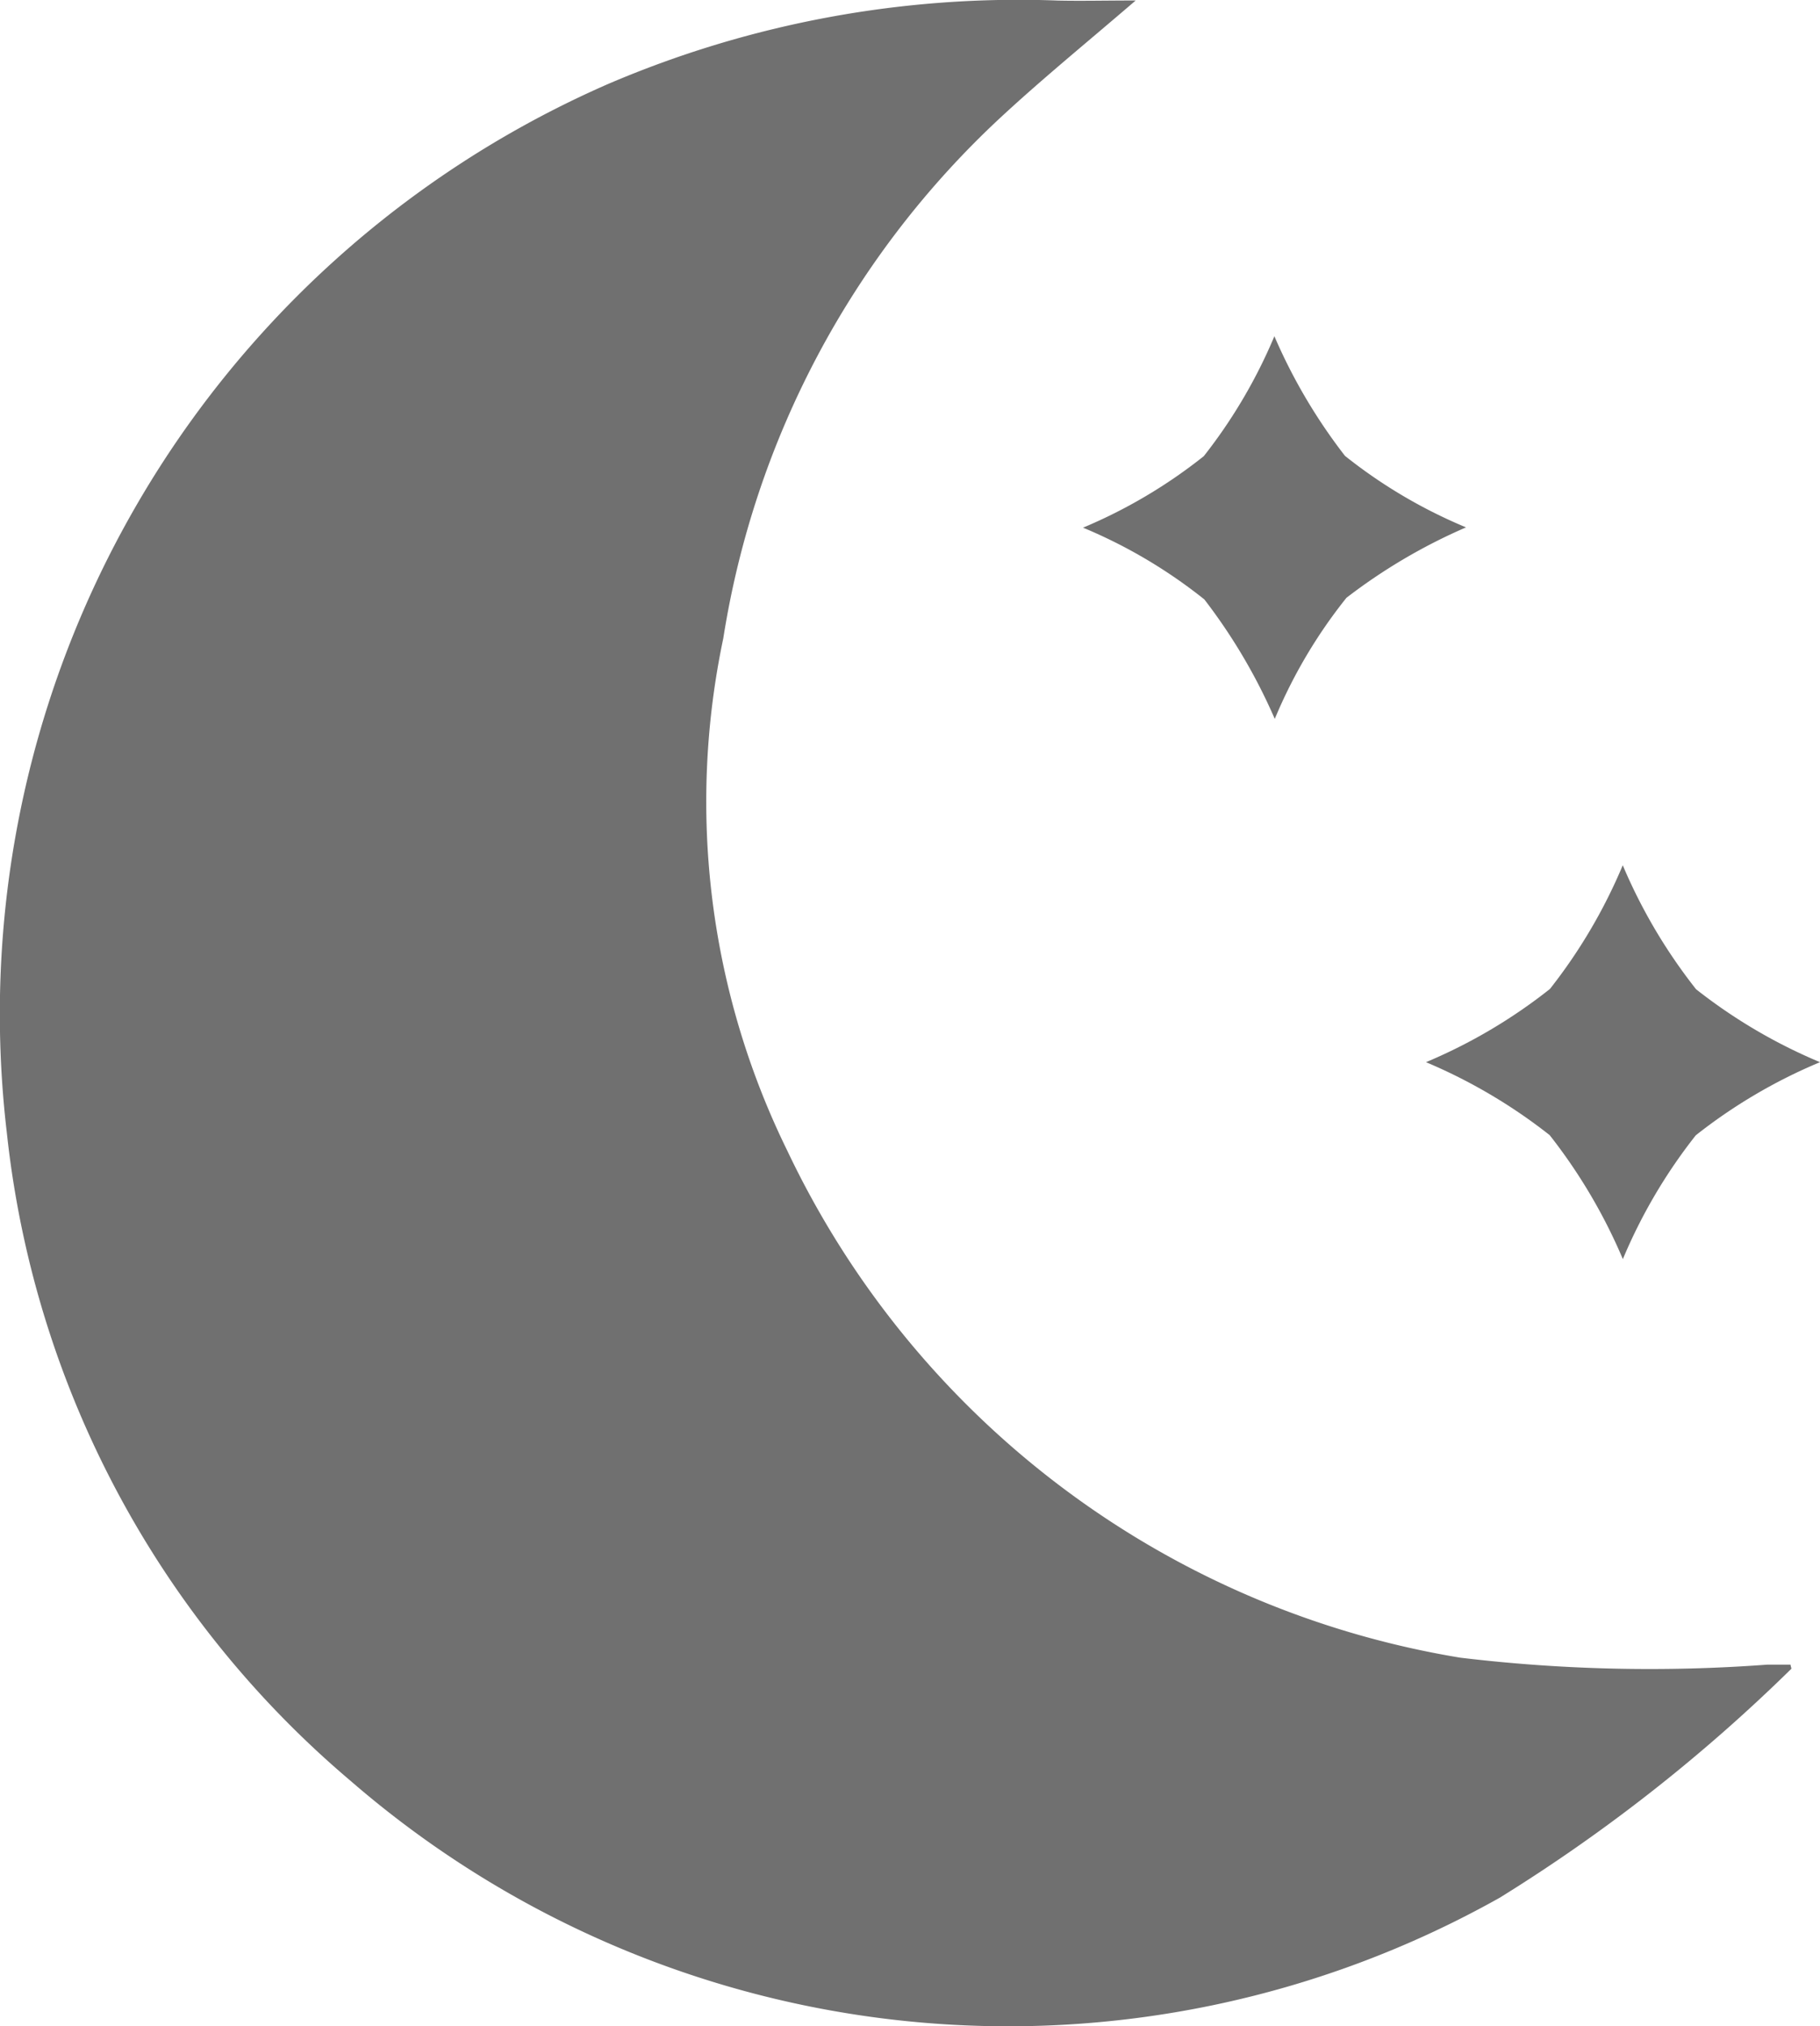 <svg xmlns="http://www.w3.org/2000/svg" width="18.87" height="21" viewBox="0 0 18.87 21"><g id="Night_Mode" data-name="Night Mode" transform="translate(-219 15)"><path id="Path_248" fill="#707070" d="M1019.755-1228.222c-.5.43-.962.806-1.4,1.212a9.347,9.347,0,0,0-2.876,5.4,8.206,8.206,0,0,0,.664,5.31,9.416,9.416,0,0,0,6.977,5.254,16.448,16.448,0,0,0,3.187.072c.079,0,.159,0,.238,0,0,.019.012.04.007.044a17.335,17.335,0,0,1-3.021,2.371,10.41,10.41,0,0,1-11.917-1.211,10.223,10.223,0,0,1-3.563-6.715,10.517,10.517,0,0,1,6.235-10.872,10.813,10.813,0,0,1,4.669-.864C1019.2-1228.216,1019.447-1228.222,1019.755-1228.222Z" data-name="Path 248" transform="translate(-788.98 1213.227)"/><path id="Path_249" fill="#707070" d="M1182.924-1172a5.3,5.3,0,0,0,1.252-.741,5.37,5.37,0,0,0,.732-1.243,5.7,5.7,0,0,0,.732,1.24,5.243,5.243,0,0,0,1.255.741,5.818,5.818,0,0,0-1.24.73,5.214,5.214,0,0,0-.743,1.255,5.838,5.838,0,0,0-.73-1.238A5.225,5.225,0,0,0,1182.924-1172Z" data-name="Path 249" transform="translate(-952.695 1162.469)"/><path id="Path_250" fill="#707070" d="M1242.405-1086.468a5.487,5.487,0,0,0-1.288.758,5.493,5.493,0,0,0-.756,1.283,5.636,5.636,0,0,0-.759-1.285,5.568,5.568,0,0,0-1.282-.756,5.493,5.493,0,0,0,1.285-.759,5.526,5.526,0,0,0,.755-1.282,5.576,5.576,0,0,0,.76,1.285A5.516,5.516,0,0,0,1242.405-1086.468Z" data-name="Path 250" transform="translate(-1004.535 1082.477)"/></g></svg>